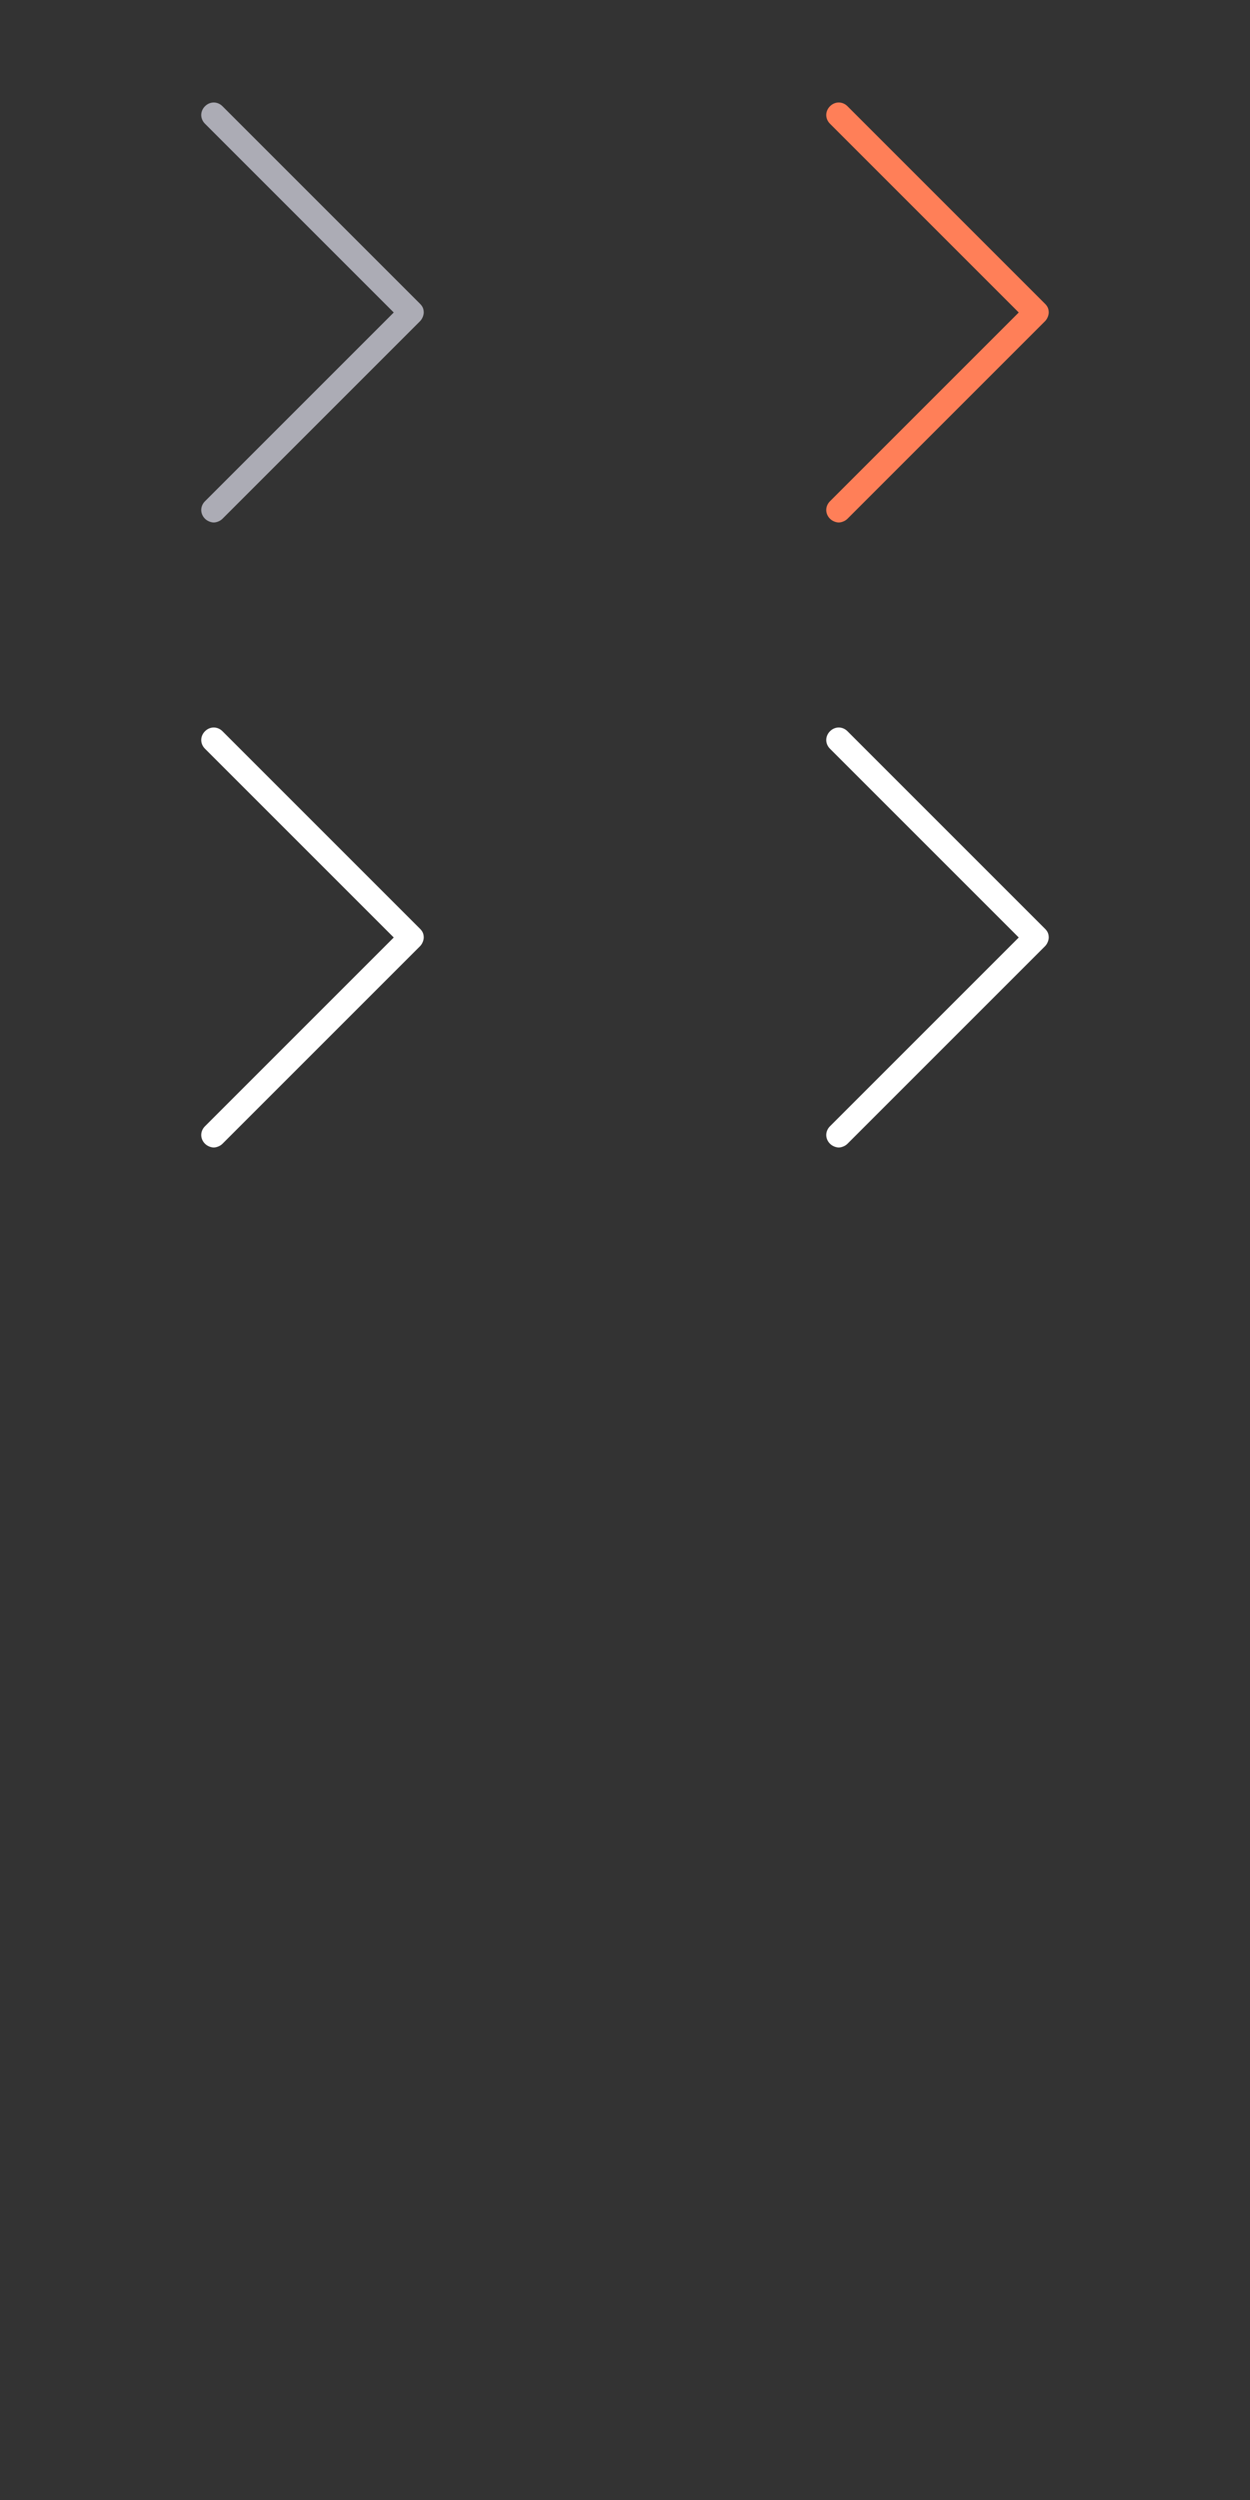 <svg version="1.1" id="Layer_1" xmlns="http://www.w3.org/2000/svg" xmlns:xlink="http://www.w3.org/1999/xlink" x="0px" y="0px"
	 viewBox="0 0 100 200" style="enable-background:new 0 0 100 200;" xml:space="preserve">
<rect x="0" y="0" width="100" height="200" fill="#333333" stroke="none"/>
<style type="text/css">
	.st0{fill:#ACACB5;}
	.st1{fill:#ff7f58;}
	.st2{fill:#FFFFFF;}
</style>
<path class="st0" d="M33.6,24.3L17.8,8.5c-0.4-0.4-1-0.4-1.4,0s-0.4,1,0,1.4L31.5,25L16.4,40.1c-0.4,0.4-0.4,1,0,1.4
	c0.2,0.2,0.5,0.3,0.7,0.3s0.5-0.1,0.7-0.3l15.8-15.8c0.2-0.2,0.3-0.5,0.3-0.7C33.9,24.7,33.8,24.5,33.6,24.3z"/>
<path class="st1" d="M83.6,24.3L67.8,8.5c-0.4-0.4-1-0.4-1.4,0s-0.4,1,0,1.4L81.5,25L66.4,40.1c-0.4,0.4-0.4,1,0,1.4
	c0.2,0.2,0.5,0.3,0.7,0.3s0.5-0.1,0.7-0.3l15.8-15.8c0.2-0.2,0.3-0.5,0.3-0.7C83.9,24.7,83.8,24.5,83.6,24.3z"/>
<path class="st2" d="M33.6,74.3L17.8,58.5c-0.4-0.4-1-0.4-1.4,0s-0.4,1,0,1.4L31.5,75L16.4,90.1c-0.4,0.4-0.4,1,0,1.4
	c0.2,0.2,0.5,0.3,0.7,0.3s0.5-0.1,0.7-0.3l15.8-15.8c0.2-0.2,0.3-0.5,0.3-0.7C33.9,74.7,33.8,74.5,33.6,74.3z"/>
<path class="st2" d="M83.6,74.3L67.8,58.5c-0.4-0.4-1-0.4-1.4,0s-0.4,1,0,1.4L81.5,75L66.4,90.1c-0.4,0.4-0.4,1,0,1.4
	c0.2,0.2,0.5,0.3,0.7,0.3s0.5-0.1,0.7-0.3l15.8-15.8c0.2-0.2,0.3-0.5,0.3-0.7C83.9,74.7,83.8,74.5,83.6,74.3z"/>
</svg>
